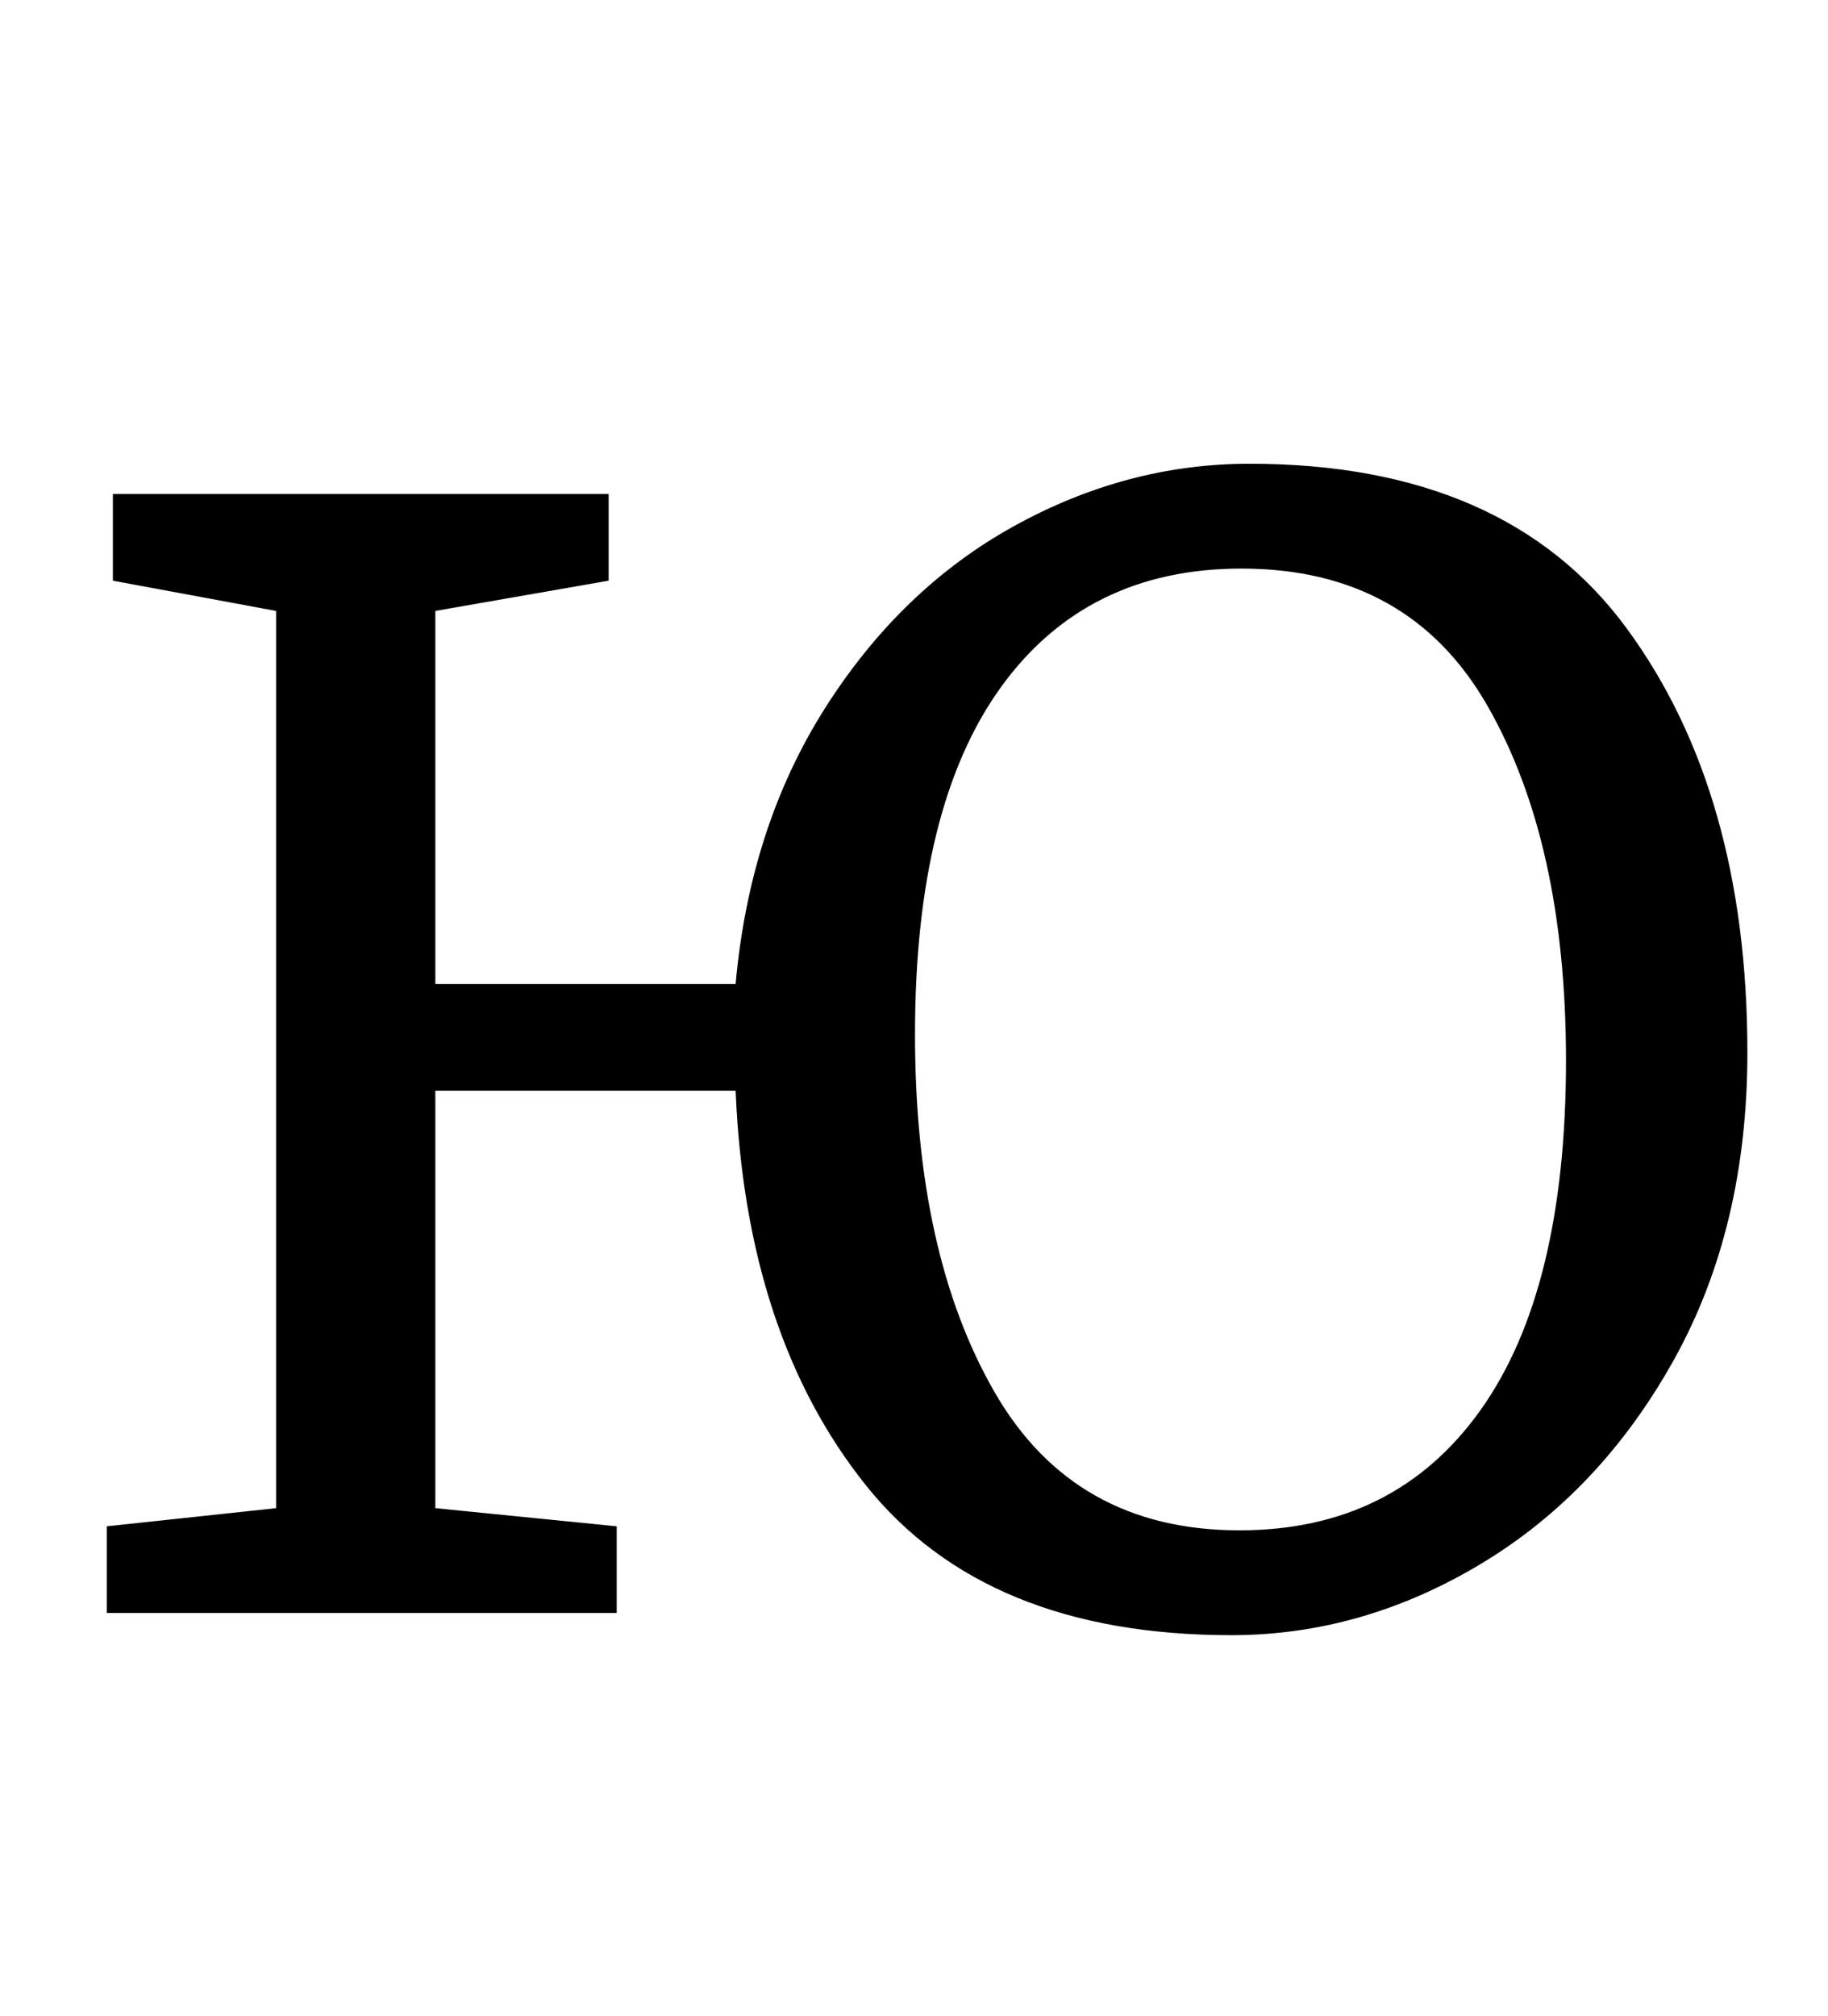 <?xml version="1.0" standalone="no"?>
<!DOCTYPE svg PUBLIC "-//W3C//DTD SVG 1.1//EN" "http://www.w3.org/Graphics/SVG/1.1/DTD/svg11.dtd" >
<svg xmlns="http://www.w3.org/2000/svg" xmlns:xlink="http://www.w3.org/1999/xlink" version="1.1" viewBox="-10 0 907 1000">
  <g transform="matrix(1 0 0 -1 0 800)">
   <path fill="currentColor"
d="M399.5 449q37.5 59 93.5 90t117 31q127 0 187 -81.5t60 -210.5q0 -87 -36.5 -152.5t-95.5 -101t-124 -35.5q-122 0 -181.5 74.5t-64.5 195.5h-149v-207l90 -9v-43h-253v43l84 9v445l-81 15v43h246v-43l-86 -15v-185h149q7 78 44.5 137zM486.5 459q-42.5 -59 -42.5 -172
q0 -109 39.5 -177.5t121.5 -68.5q77 0 119.5 59.5t42.5 173.5q0 108 -39 176t-122 68q-77 0 -119.5 -59z" />
  </g>

</svg>

